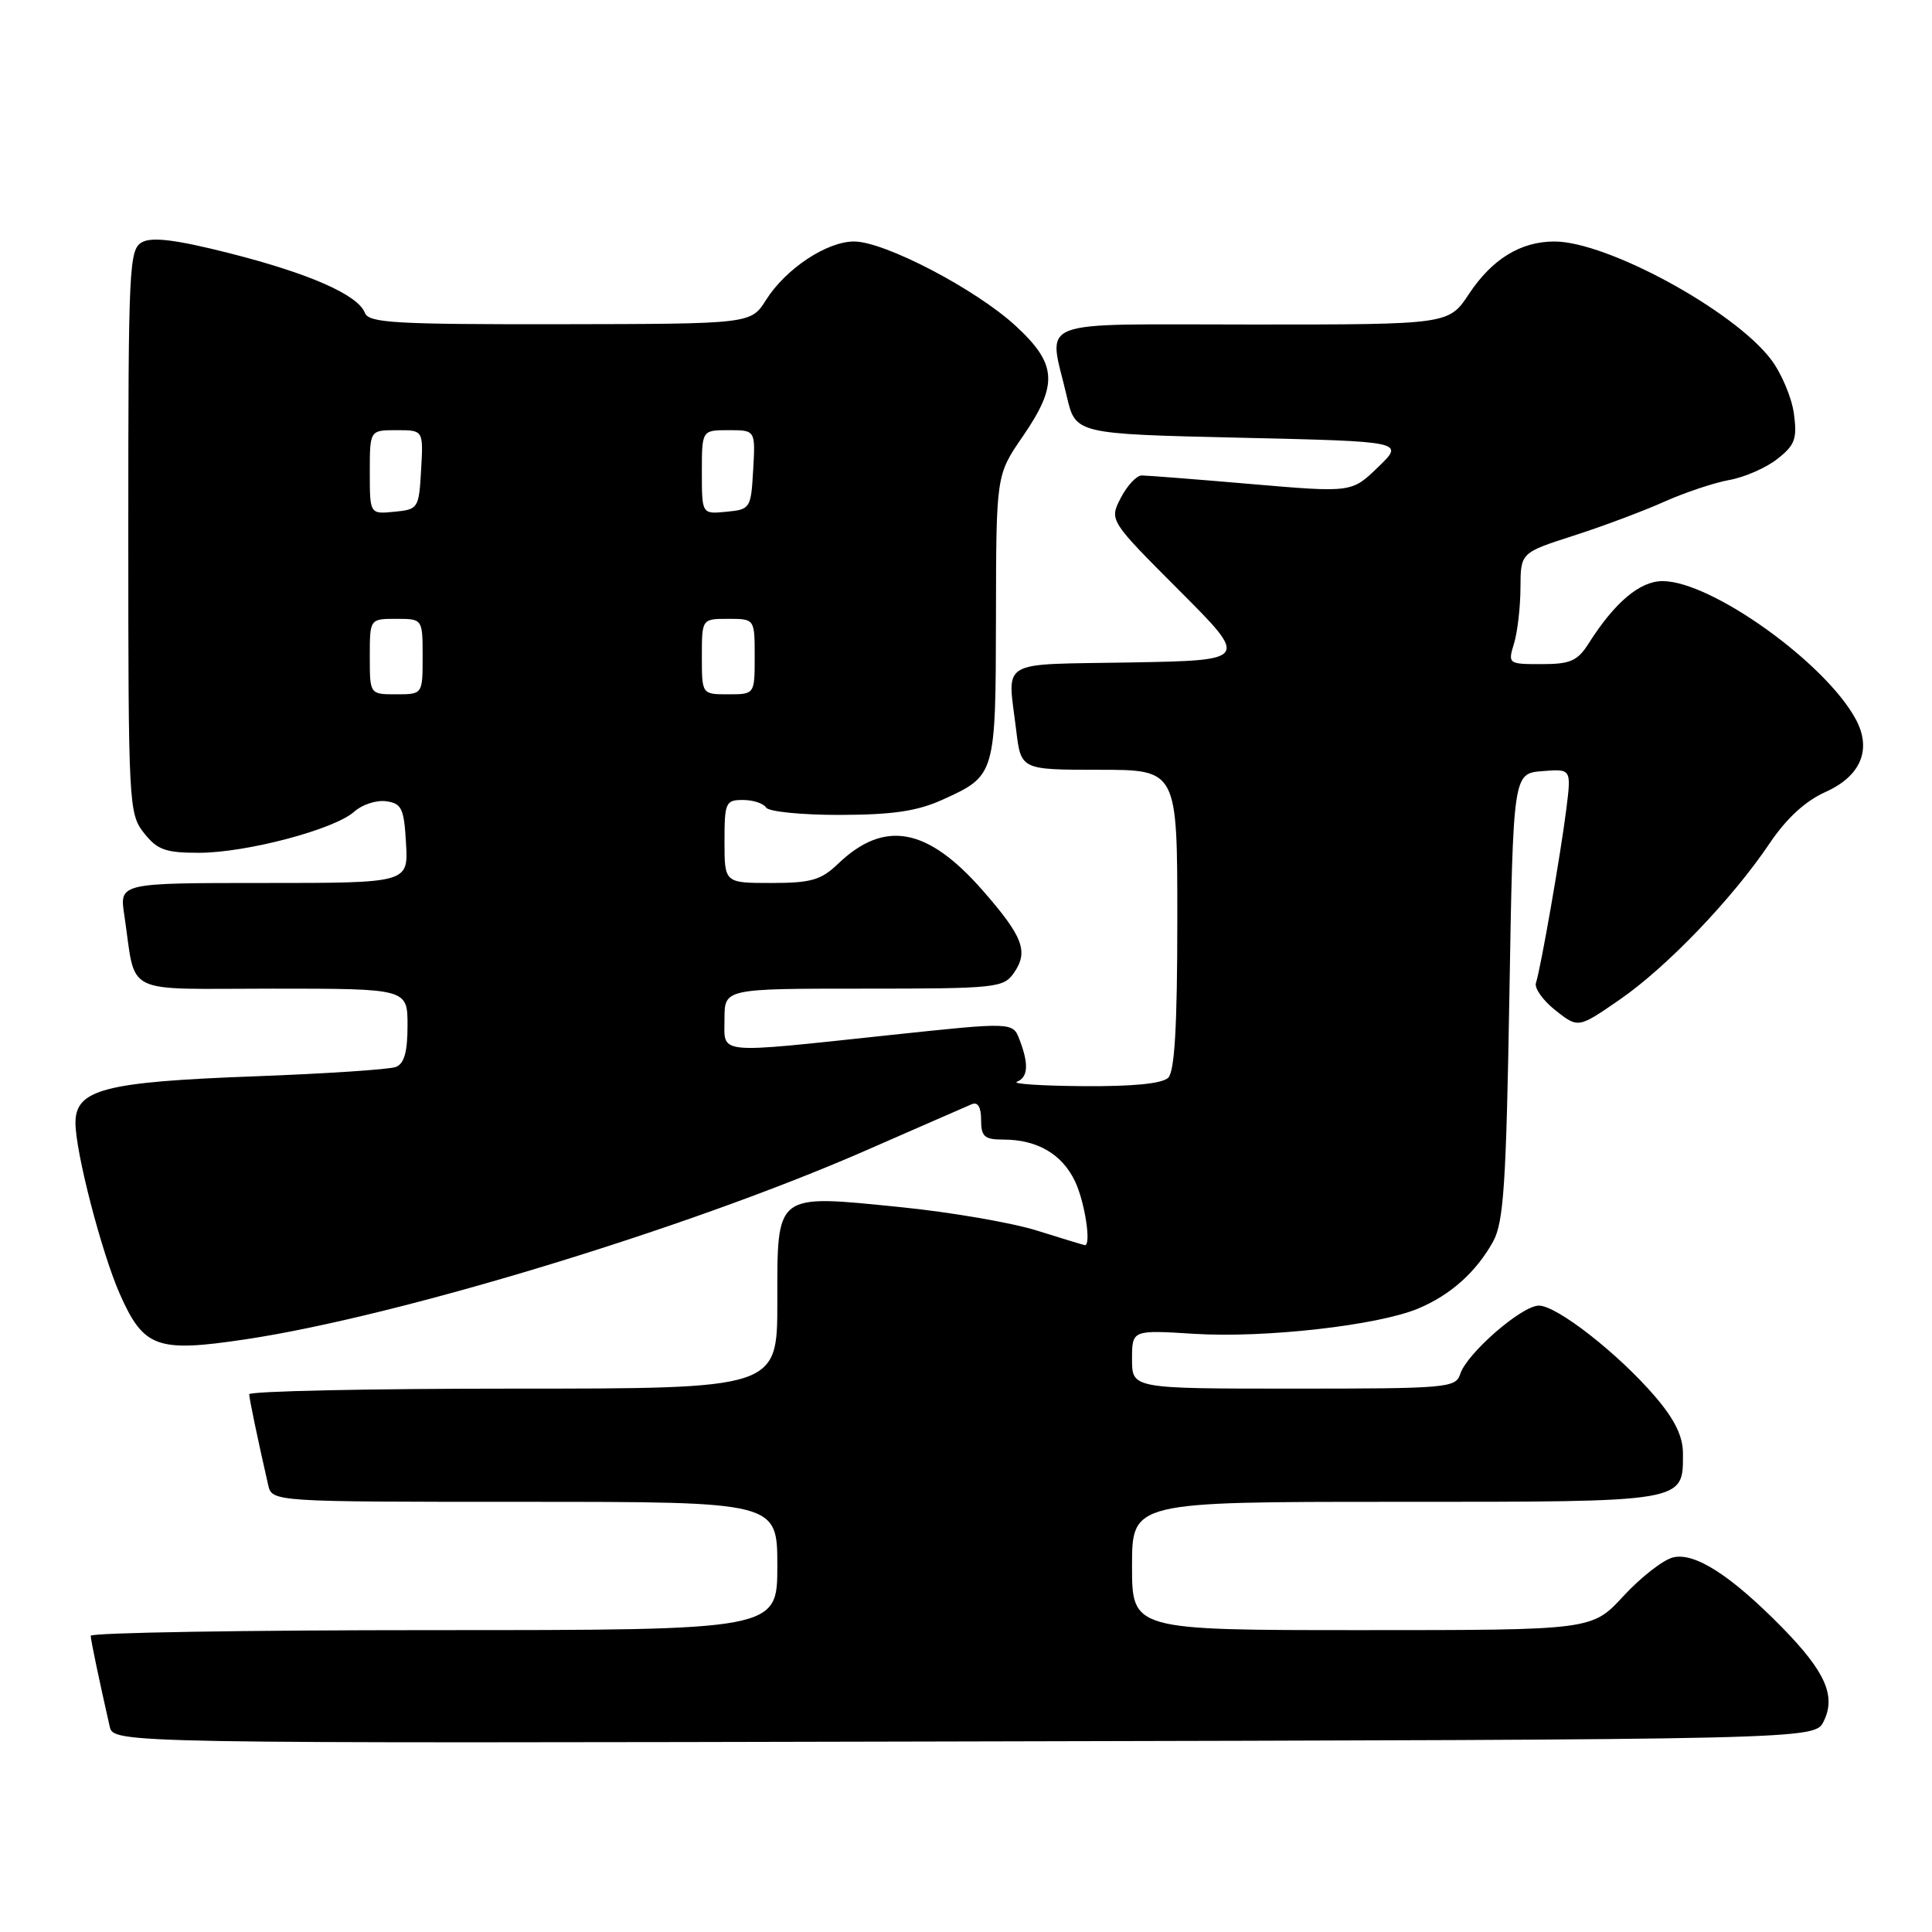 <?xml version="1.0" encoding="UTF-8" standalone="no"?>
<!DOCTYPE svg PUBLIC "-//W3C//DTD SVG 1.1//EN" "http://www.w3.org/Graphics/SVG/1.1/DTD/svg11.dtd" >
<svg xmlns="http://www.w3.org/2000/svg" xmlns:xlink="http://www.w3.org/1999/xlink" version="1.1" viewBox="0 0 256 256">
 <g >
 <path fill="currentColor"
d=" M 241.64 228.10 C 243.31 224.75 241.88 221.52 236.20 215.71 C 229.37 208.75 224.55 205.65 221.67 206.37 C 220.36 206.70 217.41 209.00 215.12 211.48 C 210.96 216.00 210.96 216.00 180.48 216.00 C 150.00 216.00 150.00 216.00 150.00 207.50 C 150.00 199.00 150.00 199.00 184.93 199.00 C 223.59 199.00 223.00 199.10 223.00 192.61 C 223.00 190.31 221.92 188.10 219.32 185.06 C 214.47 179.39 206.30 173.00 203.91 173.00 C 201.64 173.00 194.34 179.35 193.48 182.08 C 192.90 183.90 191.70 184.00 171.43 184.00 C 150.00 184.00 150.00 184.00 150.00 180.11 C 150.00 176.22 150.00 176.22 158.26 176.74 C 167.57 177.32 182.56 175.63 187.91 173.39 C 192.20 171.60 195.61 168.55 197.85 164.50 C 199.24 161.96 199.58 156.93 200.00 132.00 C 200.50 102.50 200.50 102.50 204.35 102.18 C 208.21 101.87 208.21 101.87 207.55 107.18 C 206.80 113.17 204.15 128.35 203.52 130.25 C 203.29 130.94 204.46 132.57 206.11 133.88 C 209.12 136.25 209.12 136.25 214.57 132.49 C 220.80 128.21 229.51 119.13 234.47 111.77 C 236.71 108.44 239.21 106.14 241.89 104.94 C 246.57 102.84 248.04 99.32 245.92 95.34 C 241.90 87.84 226.76 77.00 220.30 77.00 C 217.29 77.00 213.97 79.80 210.51 85.25 C 209.03 87.58 208.09 88.00 204.28 88.00 C 199.84 88.00 199.79 87.97 200.62 85.25 C 201.08 83.74 201.46 80.42 201.47 77.87 C 201.49 73.24 201.49 73.24 208.50 70.98 C 212.35 69.75 217.75 67.72 220.50 66.49 C 223.25 65.26 227.14 63.96 229.15 63.60 C 231.16 63.24 234.02 61.99 235.51 60.81 C 237.85 58.97 238.15 58.15 237.70 54.80 C 237.41 52.67 236.04 49.42 234.64 47.59 C 229.69 41.11 212.94 32.00 205.97 32.00 C 201.50 32.00 197.72 34.32 194.66 38.93 C 191.97 43.00 191.97 43.00 165.99 43.00 C 136.39 43.00 138.92 42.02 141.35 52.50 C 142.51 57.50 142.51 57.50 164.31 58.00 C 186.12 58.50 186.12 58.50 182.61 61.89 C 179.11 65.28 179.11 65.28 165.81 64.14 C 158.49 63.51 151.95 63.00 151.28 63.00 C 150.60 63.00 149.36 64.34 148.51 65.97 C 146.98 68.95 146.98 68.95 156.24 78.22 C 165.50 87.50 165.50 87.50 149.75 87.78 C 132.04 88.09 133.50 87.22 134.65 96.75 C 135.28 102.00 135.28 102.00 145.64 102.00 C 156.00 102.00 156.00 102.00 156.00 121.80 C 156.00 135.87 155.65 141.95 154.80 142.80 C 154.01 143.59 150.13 143.97 143.55 143.92 C 138.02 143.88 134.06 143.62 134.75 143.34 C 136.23 142.74 136.34 141.01 135.10 137.78 C 134.21 135.42 134.21 135.42 117.85 137.16 C 94.51 139.64 96.00 139.78 96.00 135.00 C 96.00 131.00 96.00 131.00 114.44 131.00 C 131.95 131.00 132.96 130.89 134.33 128.94 C 136.32 126.10 135.58 124.13 130.23 118.01 C 122.89 109.62 117.19 108.57 111.02 114.48 C 108.79 116.62 107.45 117.00 102.20 117.00 C 96.00 117.00 96.00 117.00 96.00 111.50 C 96.00 106.34 96.15 106.00 98.44 106.00 C 99.78 106.00 101.16 106.45 101.50 107.00 C 101.84 107.55 106.24 107.99 111.31 107.98 C 118.33 107.96 121.54 107.48 124.90 105.96 C 131.93 102.77 131.93 102.75 131.97 81.73 C 132.00 62.95 132.00 62.95 135.50 57.86 C 140.25 50.95 140.08 48.25 134.58 43.18 C 129.31 38.32 117.21 32.00 113.17 32.00 C 109.55 32.00 104.11 35.61 101.50 39.75 C 99.50 42.92 99.50 42.92 74.22 42.96 C 52.33 42.99 48.86 42.79 48.35 41.46 C 47.43 39.07 41.03 36.25 30.40 33.55 C 23.41 31.78 20.18 31.37 18.85 32.08 C 17.10 33.02 17.00 35.09 17.00 70.40 C 17.00 106.65 17.06 107.81 19.07 110.37 C 20.84 112.61 21.92 113.00 26.34 113.00 C 32.63 113.00 44.35 109.90 46.95 107.54 C 47.99 106.61 49.88 105.99 51.17 106.17 C 53.23 106.46 53.54 107.12 53.80 111.75 C 54.10 117.00 54.10 117.00 34.96 117.00 C 15.82 117.00 15.82 117.00 16.47 121.25 C 18.10 132.10 15.88 131.00 36.08 131.00 C 54.00 131.00 54.00 131.00 54.00 135.89 C 54.00 139.40 53.56 140.96 52.44 141.38 C 51.59 141.71 43.15 142.27 33.69 142.62 C 13.81 143.36 10.00 144.35 10.00 148.79 C 10.00 152.65 13.46 165.98 15.87 171.45 C 19.04 178.60 20.78 179.23 32.52 177.47 C 52.81 174.43 91.05 162.79 114.60 152.50 C 121.69 149.39 128.06 146.62 128.75 146.32 C 129.57 145.97 130.00 146.69 130.00 148.39 C 130.00 150.61 130.44 151.00 132.95 151.00 C 137.44 151.00 140.74 152.93 142.45 156.54 C 143.74 159.25 144.63 165.03 143.75 164.99 C 143.61 164.98 140.76 164.11 137.40 163.06 C 134.05 162.01 125.91 160.61 119.32 159.95 C 102.59 158.27 103.00 157.95 103.00 172.54 C 103.00 184.00 103.00 184.00 68.00 184.00 C 48.75 184.00 33.01 184.34 33.02 184.75 C 33.05 185.42 34.08 190.39 35.53 196.75 C 36.04 199.00 36.04 199.00 69.52 199.00 C 103.00 199.00 103.00 199.00 103.00 207.50 C 103.00 216.00 103.00 216.00 57.50 216.00 C 32.47 216.00 12.01 216.34 12.02 216.75 C 12.05 217.42 13.09 222.40 14.53 228.75 C 15.04 231.01 15.04 231.01 127.74 230.75 C 240.44 230.50 240.44 230.50 241.64 228.10 Z  M 49.00 87.00 C 49.00 82.00 49.00 82.00 52.50 82.00 C 56.00 82.00 56.00 82.00 56.00 87.00 C 56.00 92.00 56.00 92.00 52.50 92.00 C 49.00 92.00 49.00 92.00 49.00 87.00 Z  M 93.00 87.00 C 93.00 82.00 93.00 82.00 96.50 82.00 C 100.00 82.00 100.00 82.00 100.00 87.00 C 100.00 92.00 100.00 92.00 96.50 92.00 C 93.00 92.00 93.00 92.00 93.00 87.00 Z  M 49.00 62.56 C 49.00 57.00 49.00 57.00 52.55 57.00 C 56.10 57.00 56.10 57.00 55.80 62.25 C 55.51 67.37 55.42 67.51 52.25 67.81 C 49.00 68.13 49.00 68.13 49.00 62.56 Z  M 93.00 62.56 C 93.00 57.00 93.00 57.00 96.55 57.00 C 100.10 57.00 100.10 57.00 99.80 62.25 C 99.51 67.37 99.42 67.51 96.25 67.81 C 93.00 68.13 93.00 68.13 93.00 62.56 Z "/>
</g>
</svg>